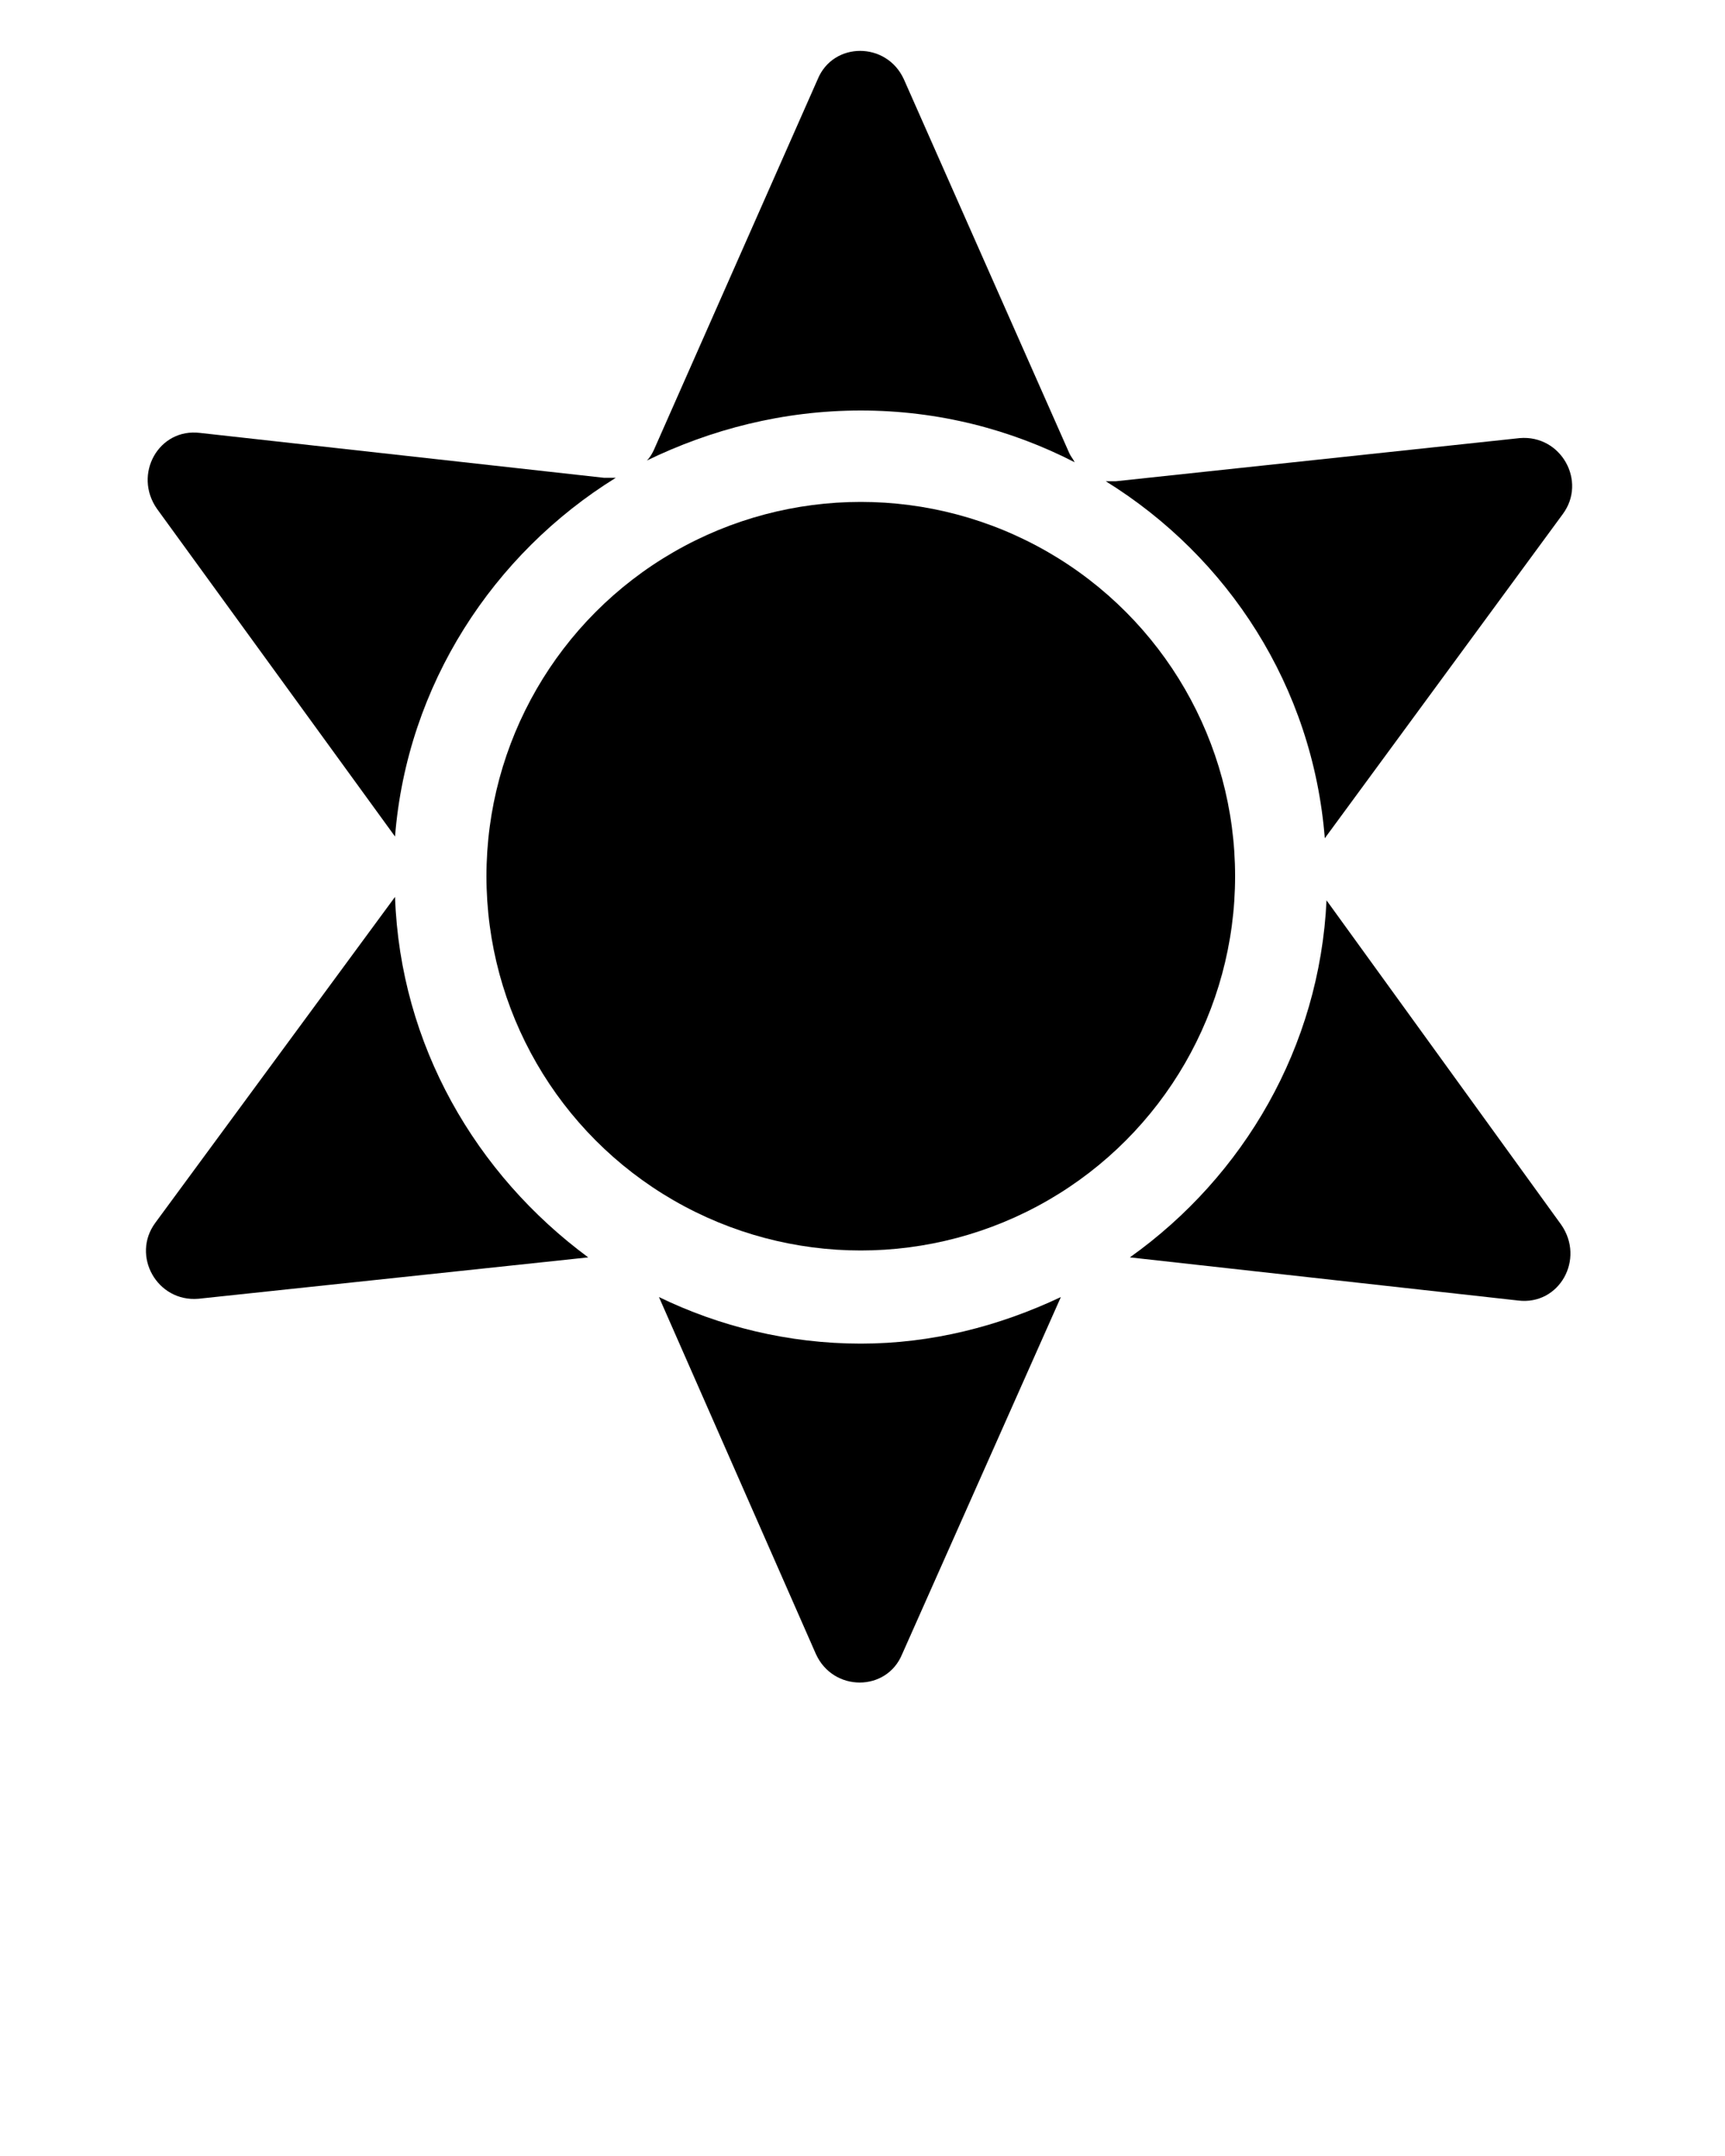 <?xml version="1.0" encoding="UTF-8" standalone="no"?>
<svg
   xmlns:dc="http://purl.org/dc/elements/1.1/"
   xmlns:cc="http://creativecommons.org/ns#"
   xmlns:rdf="http://www.w3.org/1999/02/22-rdf-syntax-ns#"
   xmlns:svg="http://www.w3.org/2000/svg"
   xmlns="http://www.w3.org/2000/svg"
   xmlns:sodipodi="http://sodipodi.sourceforge.net/DTD/sodipodi-0.dtd"
   xmlns:inkscape="http://www.inkscape.org/namespaces/inkscape"
   version="1.1"
   x="0px"
   y="0px"
   viewBox="0 0 100 125"
   style="enable-background:new 0 0 100 100;"
   xml:space="preserve"
   id="svg280"
   sodipodi:docname="fotovoltaicas.svg"
   inkscape:version="1.0.1 (0767f8302a, 2020-10-17)"><defs
     id="defs284" /><sodipodi:namedview
     pagecolor="#ffffff"
     bordercolor="#666666"
     borderopacity="1"
     objecttolerance="10"
     gridtolerance="10"
     guidetolerance="10"
     inkscape:pageopacity="0"
     inkscape:pageshadow="2"
     inkscape:window-width="1848"
     inkscape:window-height="1016"
     id="namedview282"
     showgrid="false"
     inkscape:zoom="6.896"
     inkscape:cx="50"
     inkscape:cy="74.100928"
     inkscape:window-x="72"
     inkscape:window-y="27"
     inkscape:window-maximized="1"
     inkscape:current-layer="svg280" /><g
     id="g272"><path
       d="M76.9,52.2c-0.4,8.5-4.8,16-11.4,20.7l22.5,2.5c2.4,0.3,3.9-2.4,2.5-4.4L76.9,52.2z"
       id="path260" /><path
       d="M76.8,48.6l13.8-18.8c1.4-1.9-0.1-4.6-2.5-4.4l-23.4,2.5c-0.2,0-0.4,0-0.6,0C71.2,32.3,76.1,39.8,76.8,48.6z"
       id="path262" /><path
       d="M22.9,48.5c0.7-8.8,5.7-16.4,12.8-20.8c-0.2,0-0.4,0-0.7,0l-23.4-2.6c-2.4-0.3-3.9,2.4-2.5,4.4L22.9,48.5z"
       id="path264" /><path
       d="M49.9,23.8c4.5,0,8.7,1.1,12.4,3c-0.1-0.2-0.2-0.3-0.3-0.5L52.4,4.6c-1-2.2-4.1-2.2-5,0l-9.5,21.5   c-0.1,0.2-0.2,0.4-0.4,0.6C41.2,24.9,45.4,23.8,49.9,23.8z"
       id="path266" /><path
       d="M22.9,52L9,70.9c-1.4,1.9,0.1,4.6,2.5,4.4l22.6-2.4C27.6,68.1,23.2,60.6,22.9,52z"
       id="path268" /><path
       d="M49.9,77.9c-4.2,0-8.2-1-11.7-2.7l9.1,20.7c1,2.2,4.1,2.2,5,0l9.2-20.7C57.9,76.9,54,77.9,49.9,77.9z"
       id="path270" /></g><circle
     cx="49.9"
     cy="50.8"
     r="21.7"
     id="circle274" /></svg>

